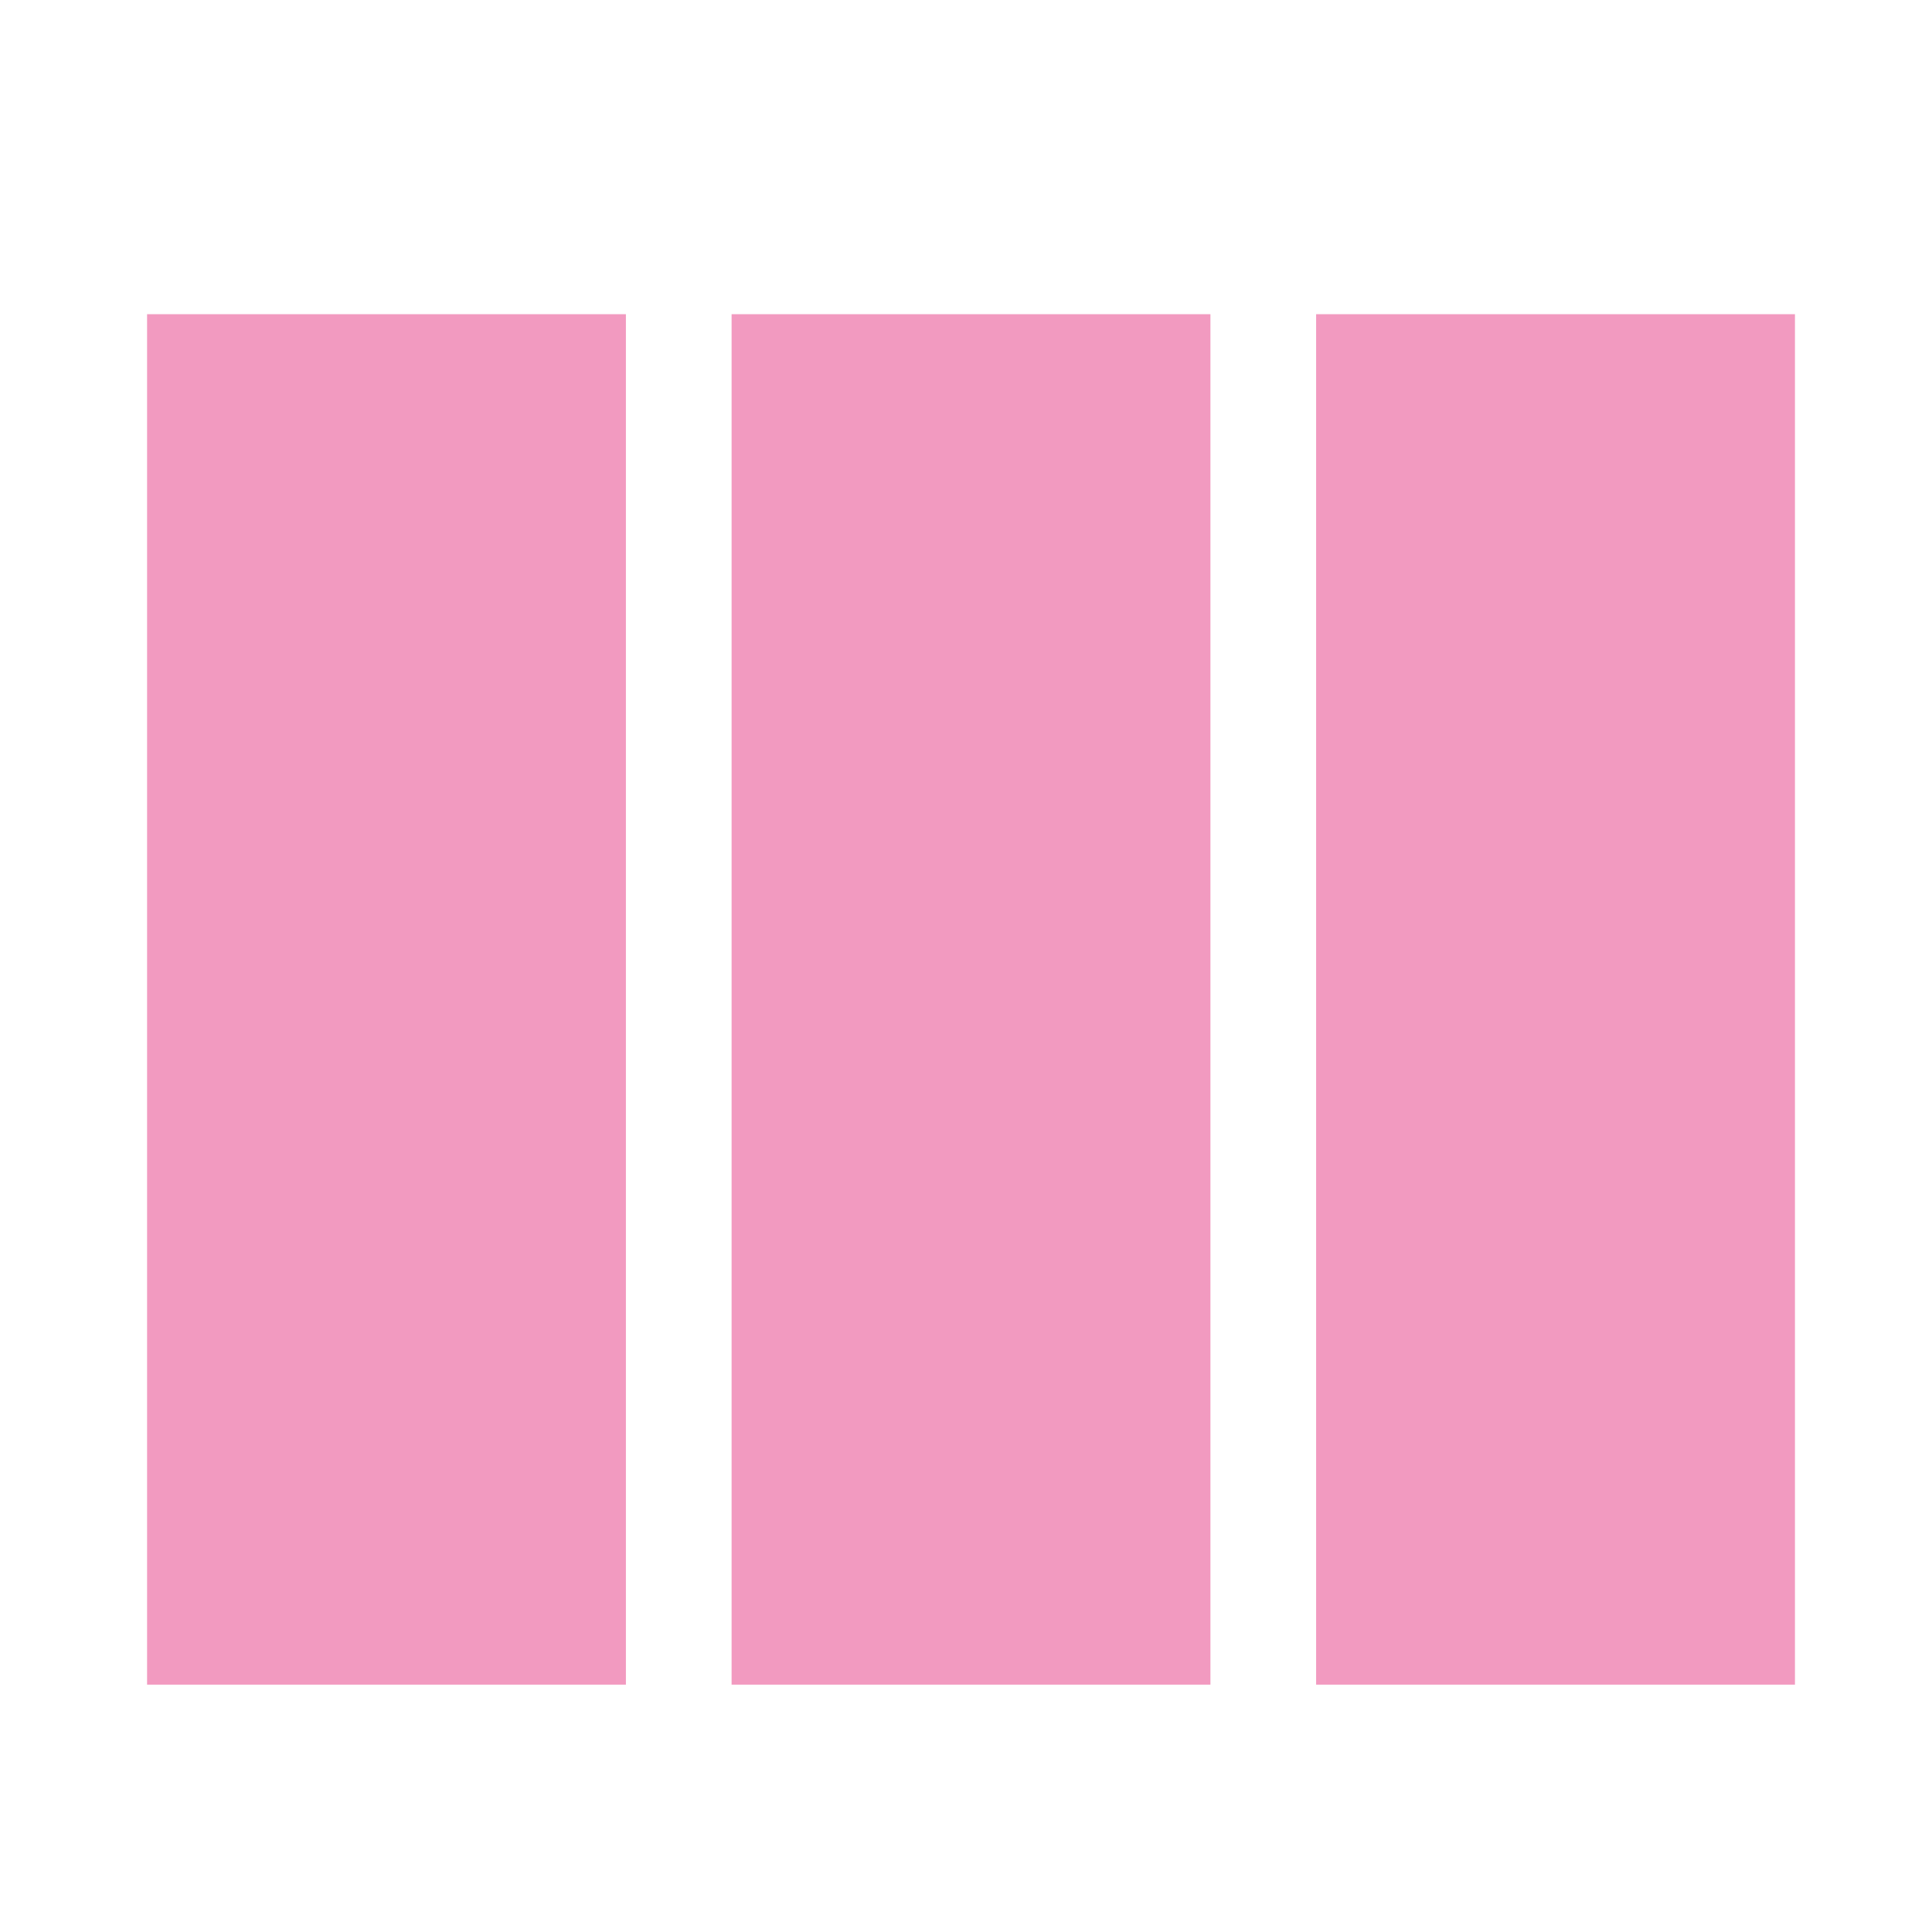 <?xml version="1.0" encoding="utf-8"?>
<!-- Generator: Adobe Illustrator 28.0.0, SVG Export Plug-In . SVG Version: 6.00 Build 0)  -->
<svg version="1.1" id="Ebene_1" xmlns="http://www.w3.org/2000/svg" xmlns:xlink="http://www.w3.org/1999/xlink" x="0px" y="0px"
	 viewBox="0 0 192.667 192.667" style="enable-background:new 0 0 192.667 192.667;" xml:space="preserve">
<style type="text/css">
	.st0{fill:#FFFFFF;}
	.st1{fill:#F29AC0;}
</style>
<g>
	<rect class="st0" width="192.667" height="192.667"/>
</g>
<rect x="14.667" y="31.333" class="st1" width="47.751" height="136.667"/>
<rect x="72.958" y="31.333" class="st1" width="47.751" height="136.667"/>
<rect x="131.249" y="31.333" class="st1" width="47.751" height="136.667"/>
</svg>

